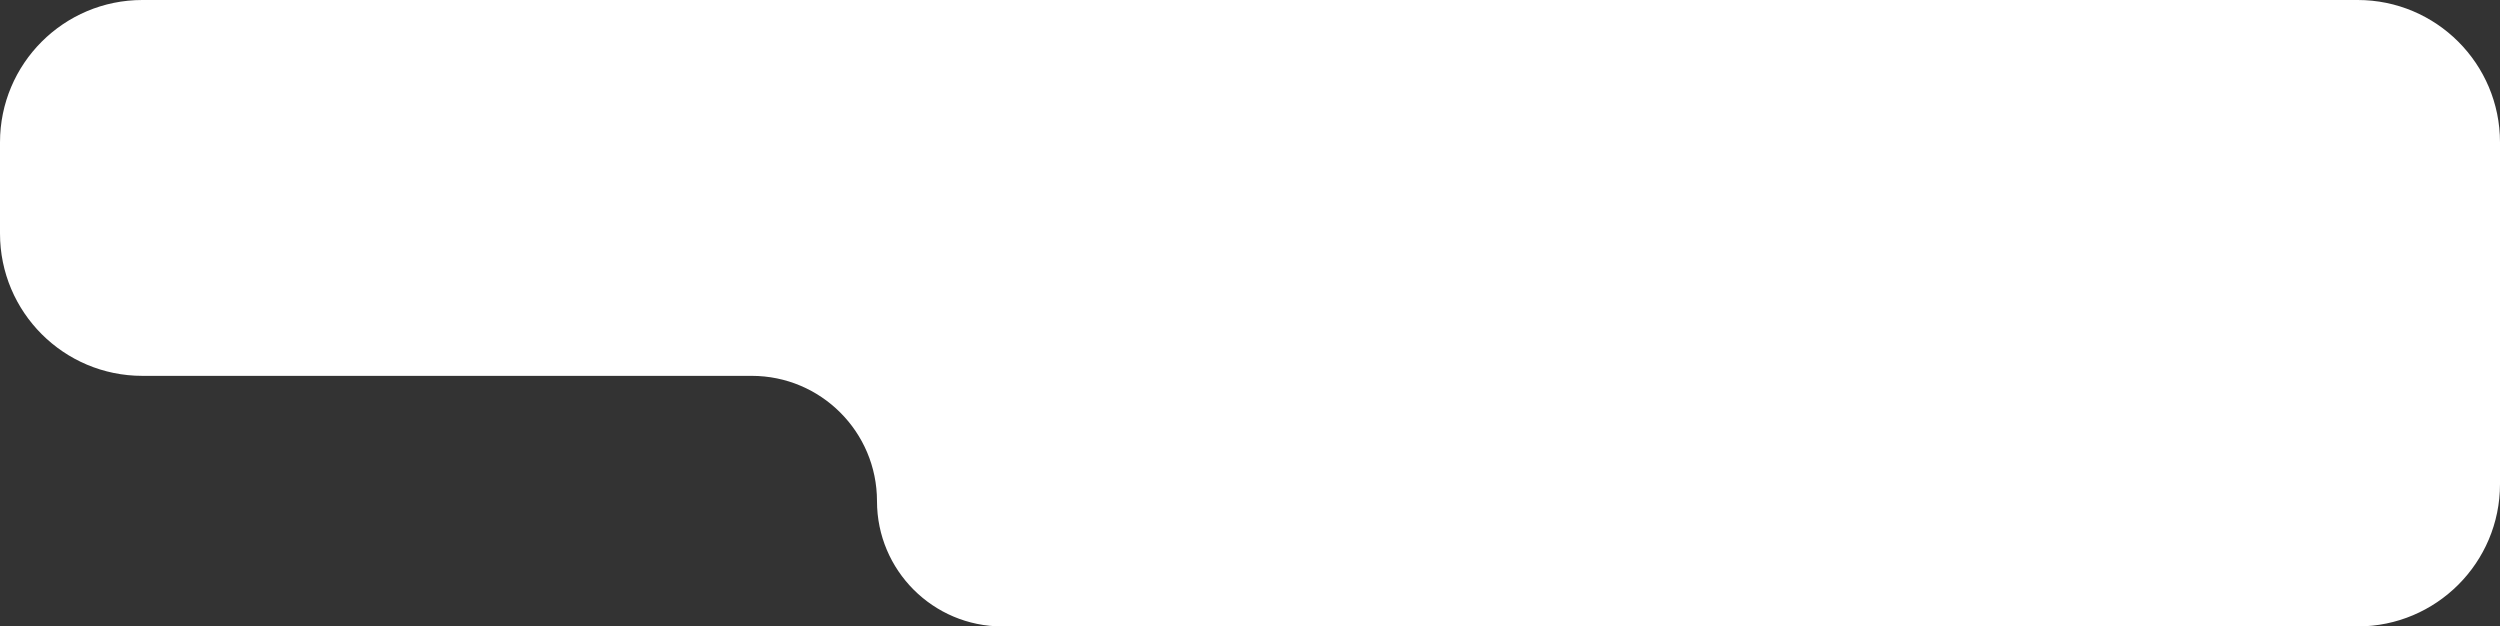 <svg width="439" height="110" viewBox="0 0 439 110" fill="none" xmlns="http://www.w3.org/2000/svg">
<rect x="0" y="0" width="439" height="110" fill="#333333" stroke="none"/>
<path d="M25 0H414C427.807 0 439 11.193 439 25V85C439 98.807 427.807 110 414 110H176C163.85 110 154 100.15 154 88C154 75.85 144.15 66 132 66H25C11.193 66 0 54.807 0 41V25C0 11.193 11.193 0 25 0Z" fill="white"/>
</svg>
